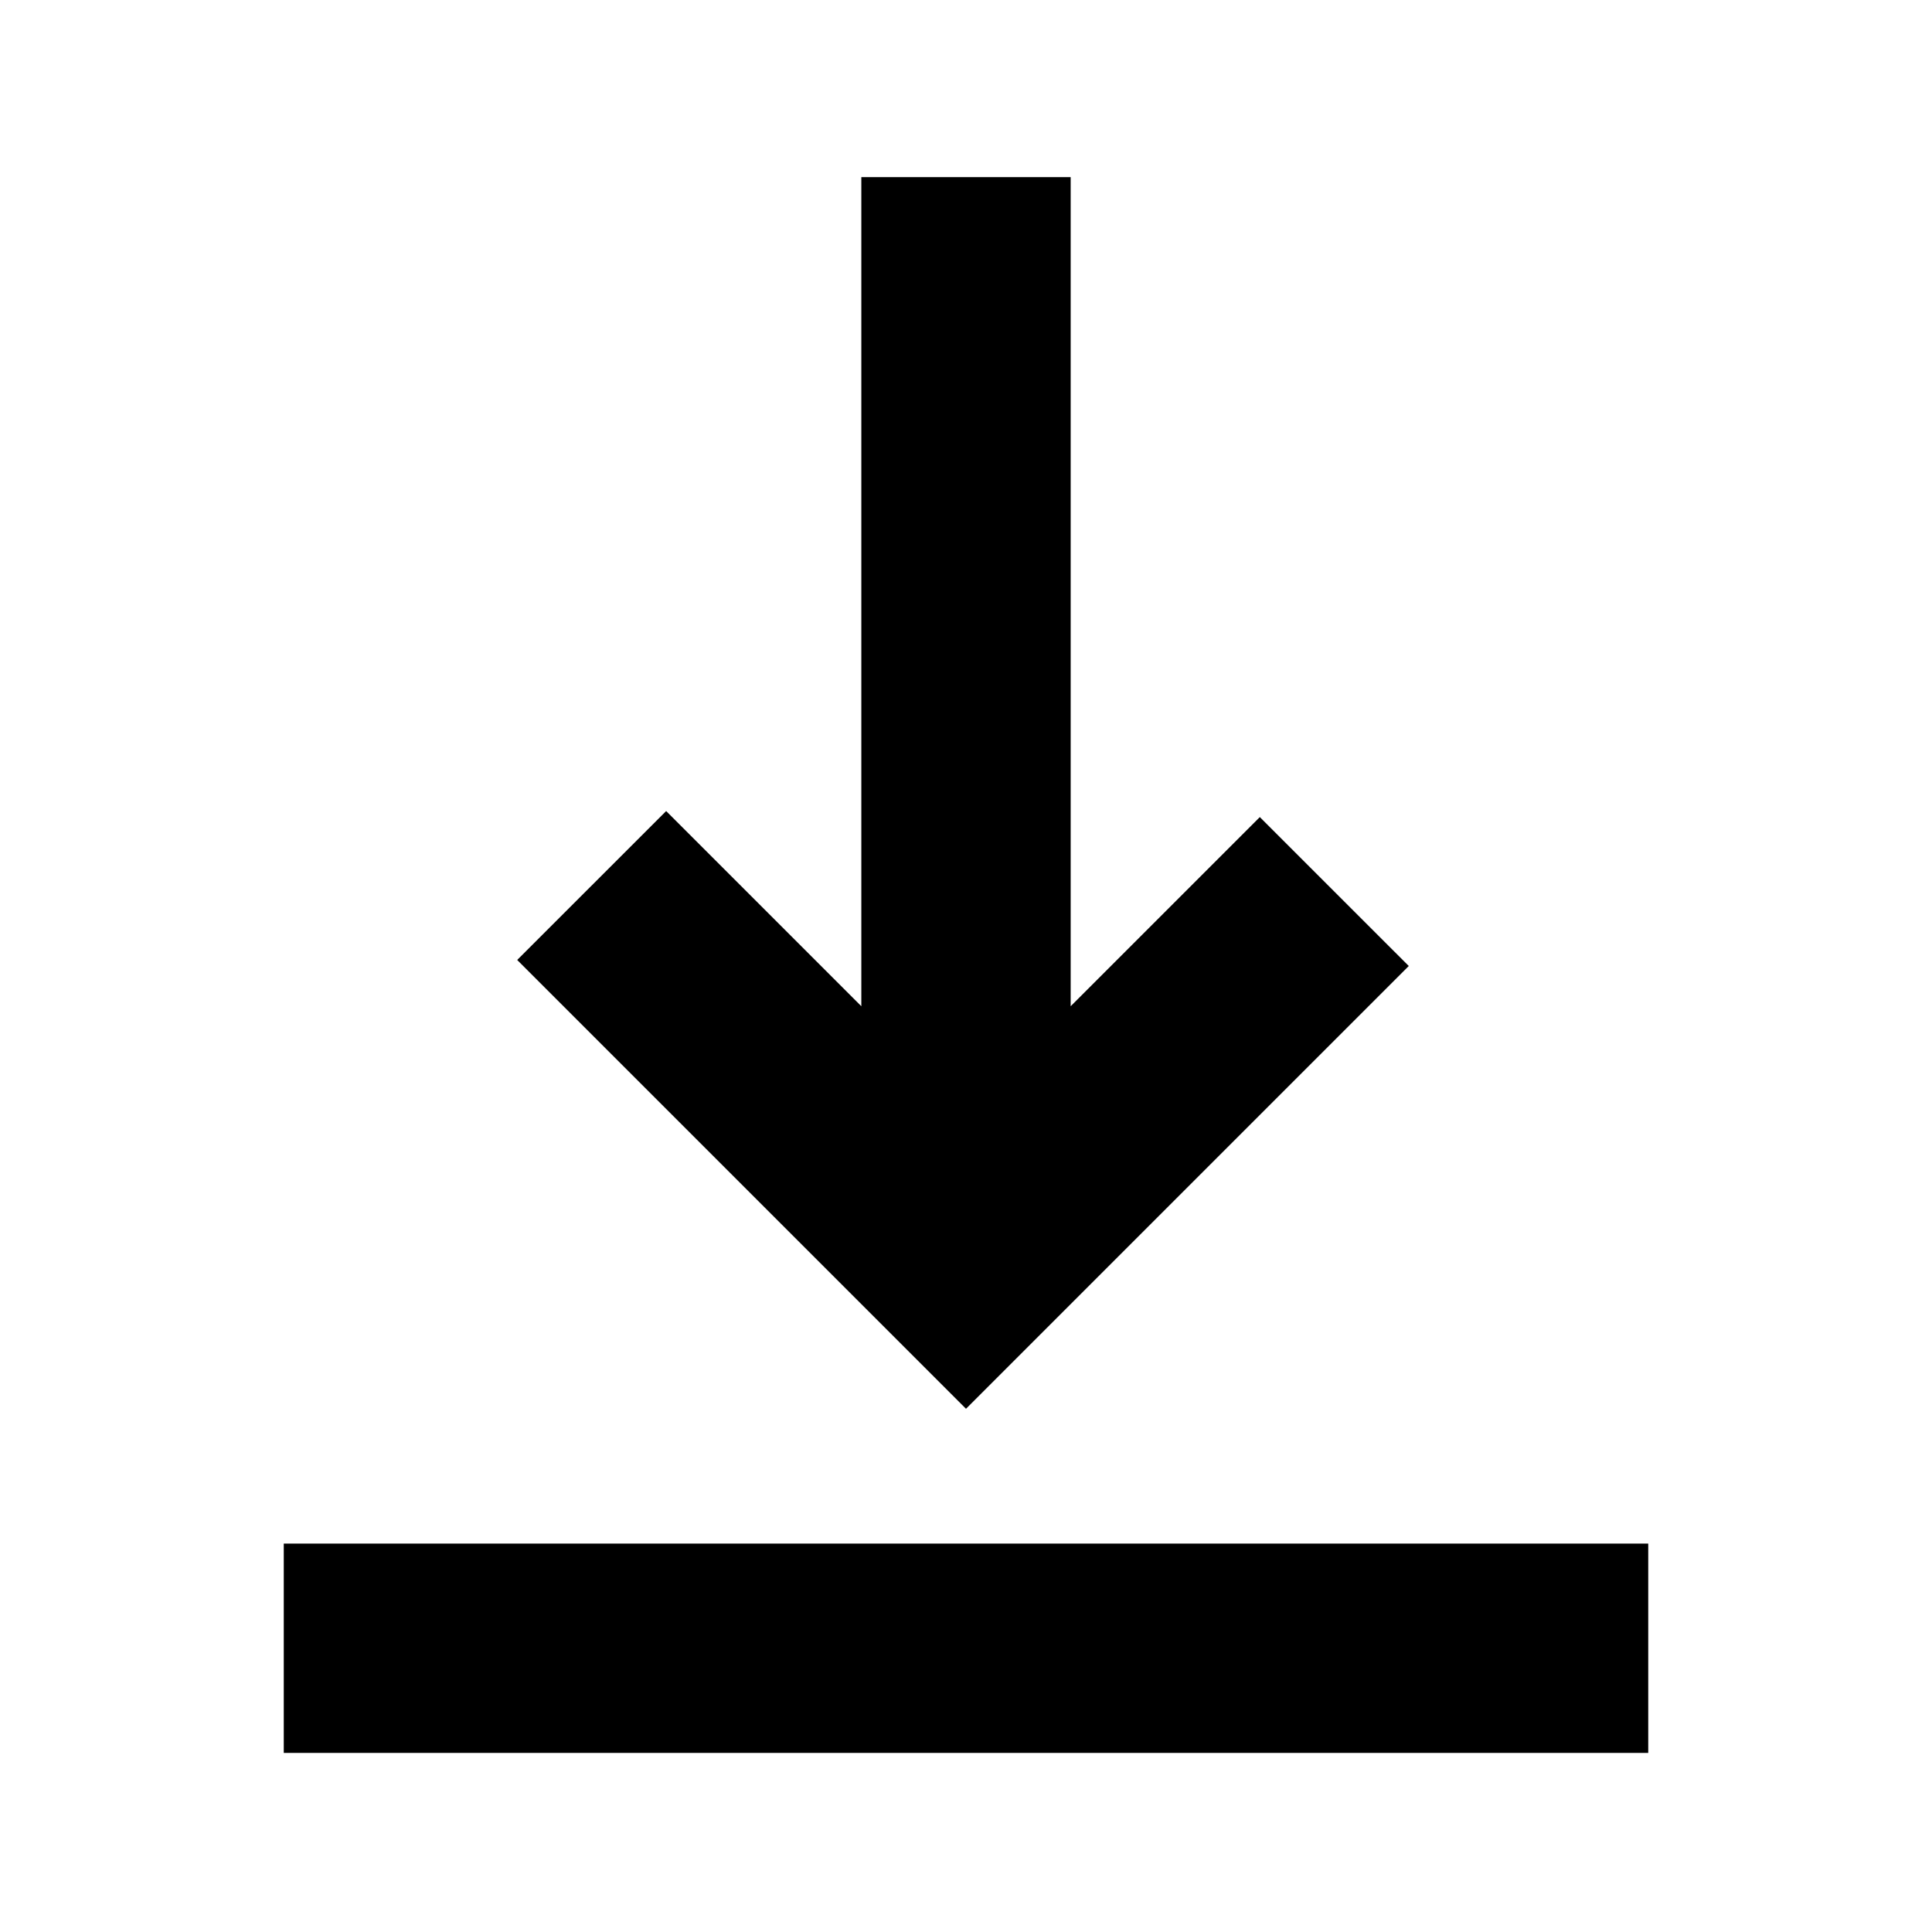 <svg xmlns="http://www.w3.org/2000/svg" height="40" width="40"><path d="M5.875 36.292V31.958H34.125V36.292ZM20 29.167 10.708 19.875 13.792 16.792 17.833 20.833V3.667H22.167V20.833L26.083 16.917L29.167 20Z"/></svg>